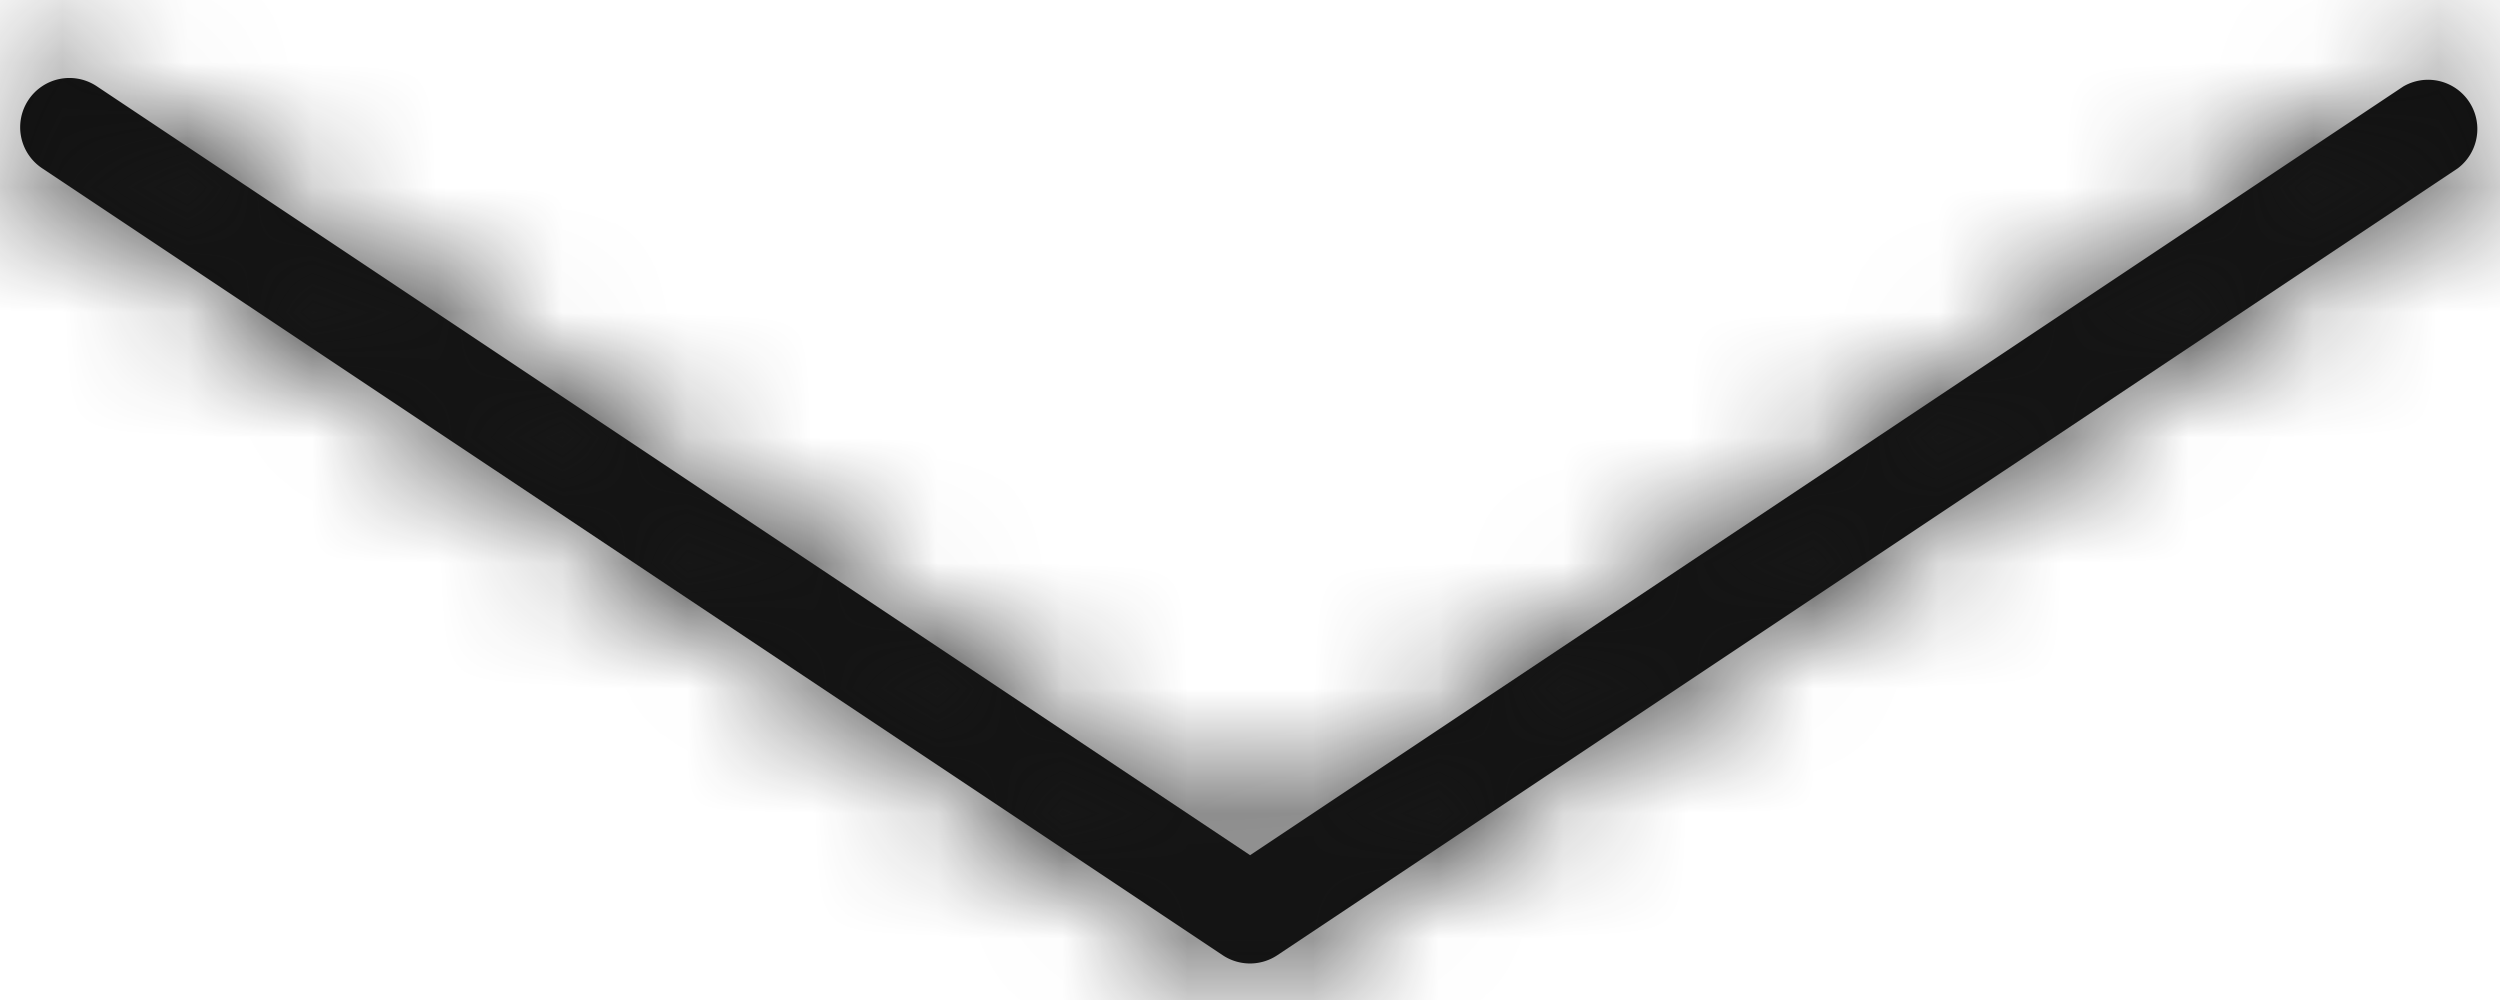<svg width="20" height="8" viewBox="0 0 20 8" xmlns="http://www.w3.org/2000/svg" xmlns:xlink="http://www.w3.org/1999/xlink"><title>UI-Icons/Down-Chevron-Dark@1x</title><defs><path d="M10 6.842l9.226-6.15a.394.394 0 0 1 .437.654l-9.445 6.296a.394.394 0 0 1-.436 0L.337 1.346A.394.394 0 0 1 .774.69L10 6.841z" id="a"/></defs><g fill="none" fill-rule="evenodd"><mask id="b" fill="#fff"><use xlink:href="#a"/></mask><use fill="#111" fill-rule="nonzero" xlink:href="#a"/><g mask="url(#b)" fill="#181818"><path d="M0-7.5h20v20H0z"/></g></g></svg>